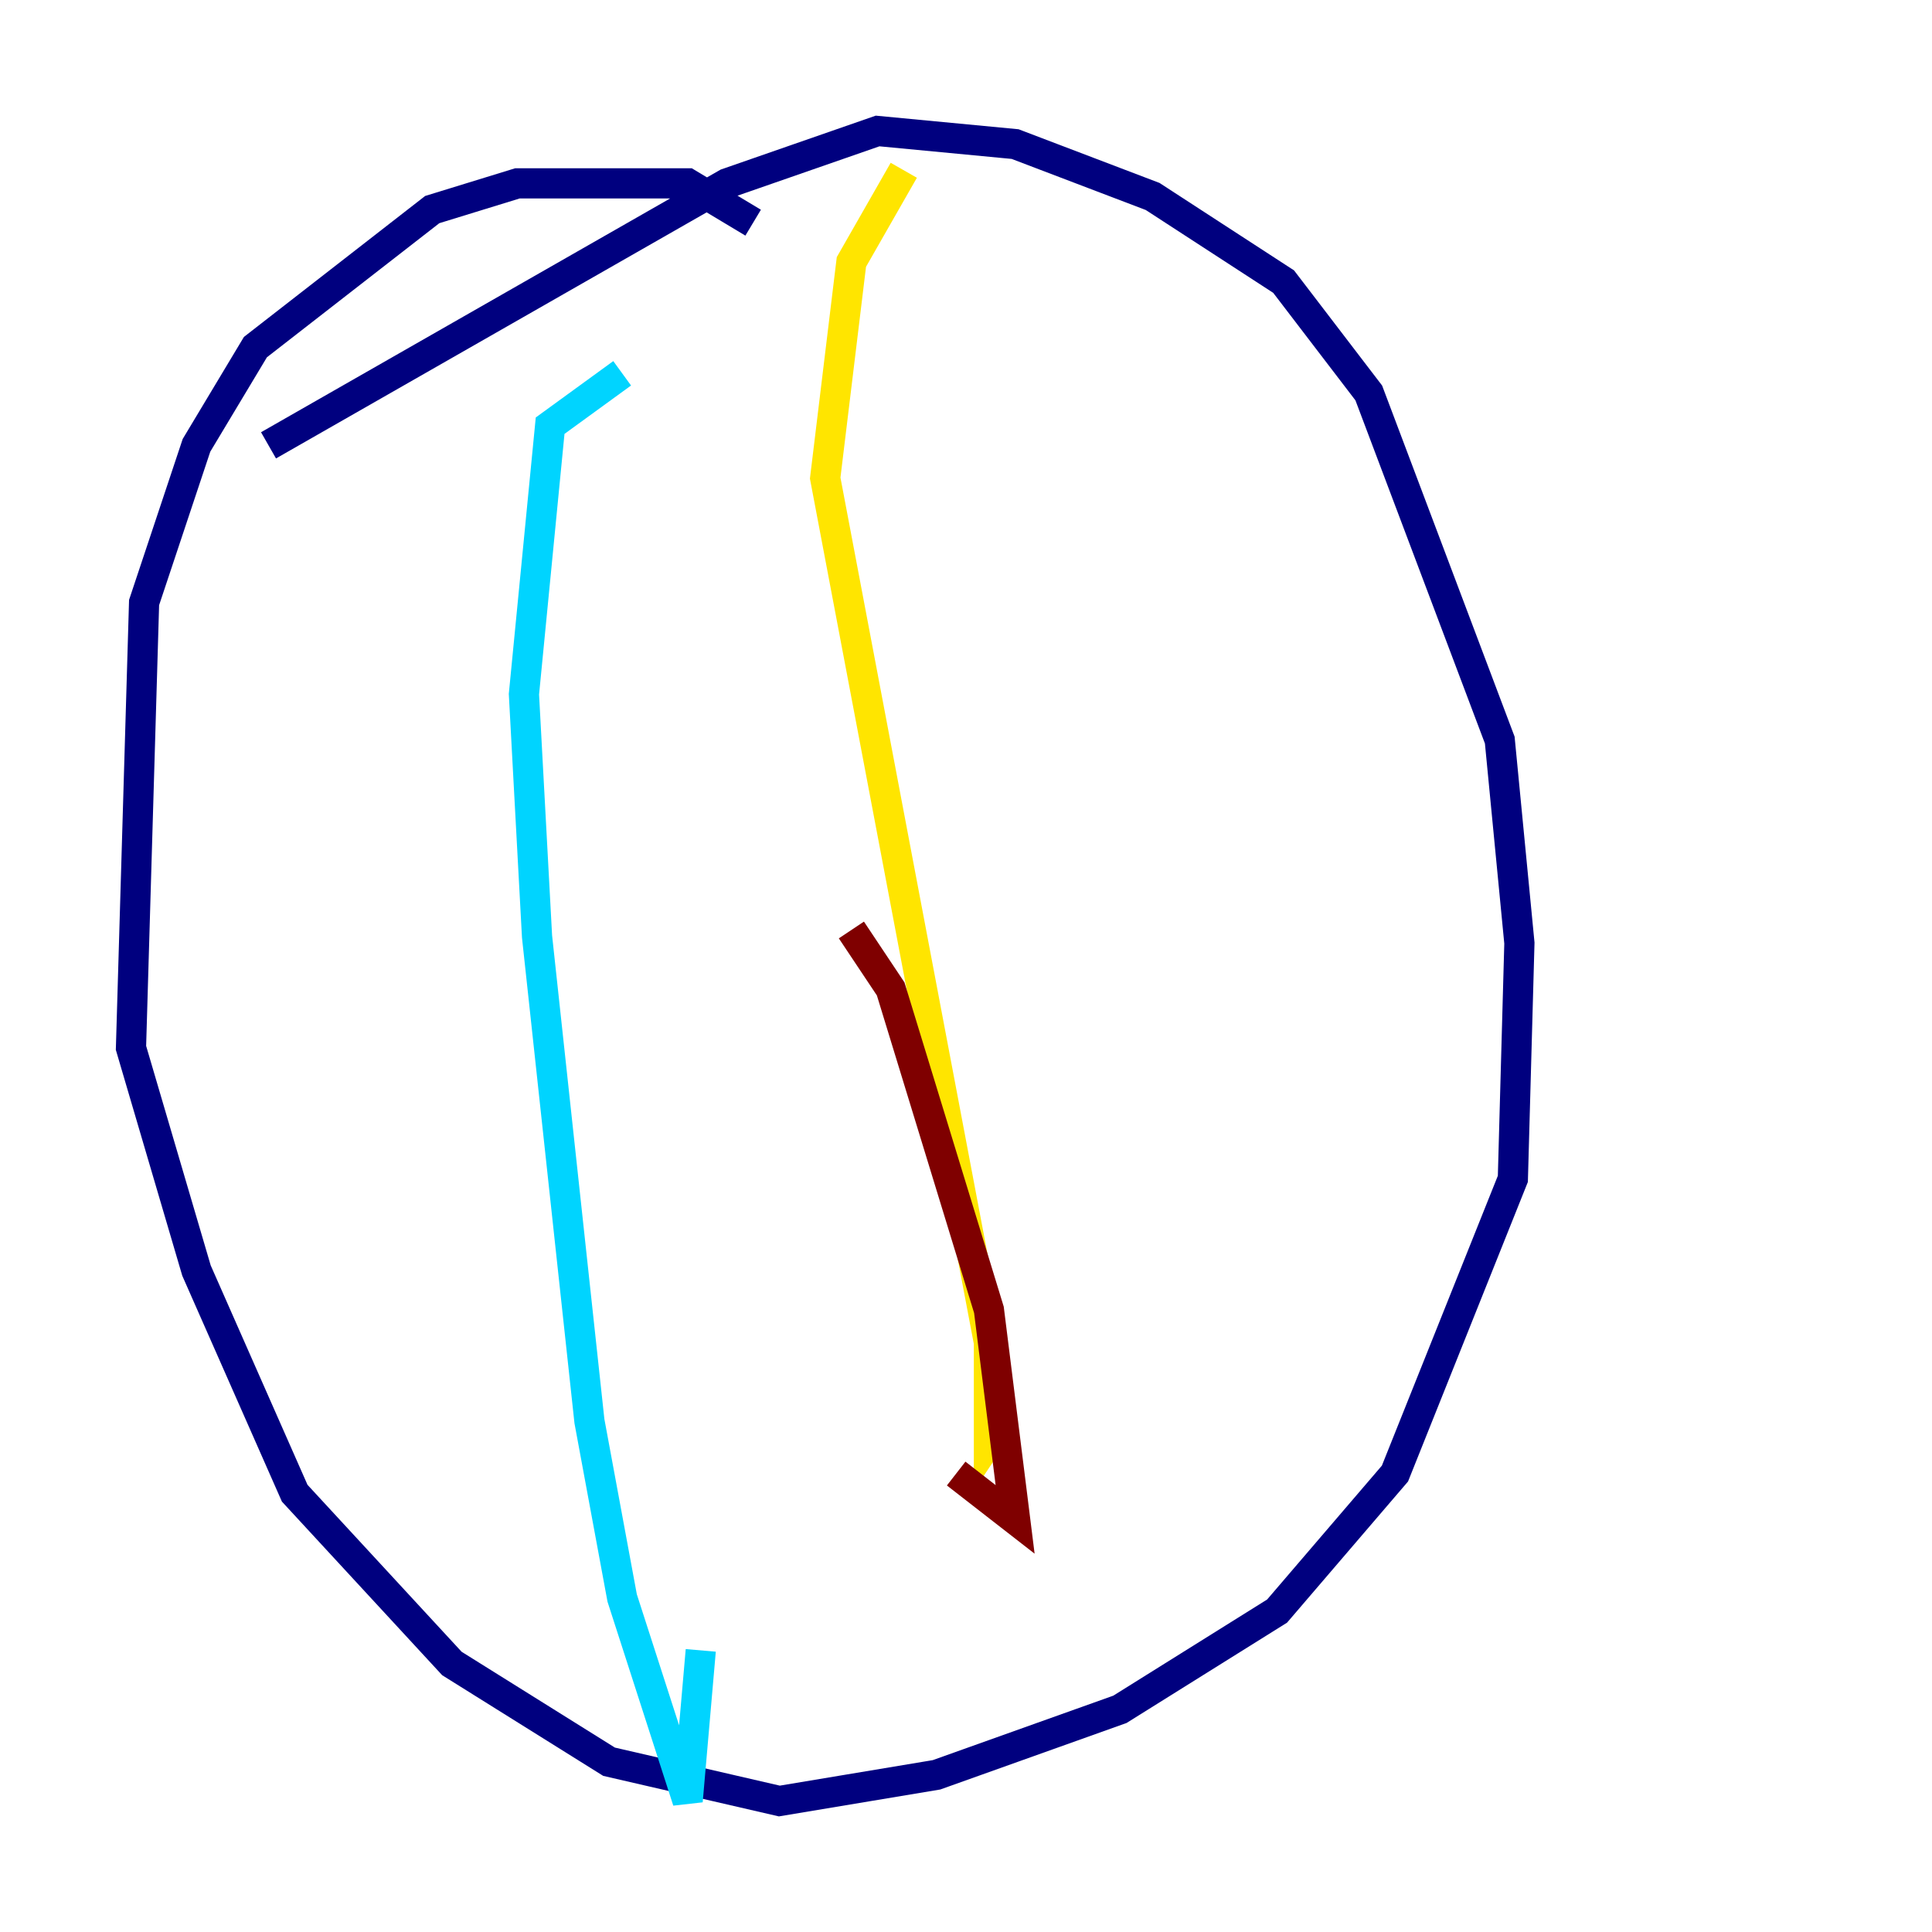 <?xml version="1.0" encoding="utf-8" ?>
<svg baseProfile="tiny" height="128" version="1.2" viewBox="0,0,128,128" width="128" xmlns="http://www.w3.org/2000/svg" xmlns:ev="http://www.w3.org/2001/xml-events" xmlns:xlink="http://www.w3.org/1999/xlink"><defs /><polyline fill="none" points="49.898,14.752 45.559,12.149 34.278,12.149 28.637,13.885 16.922,22.997 13.017,29.505 9.546,39.919 8.678,69.424 13.017,84.176 19.525,98.929 29.939,110.21 40.352,116.719 51.634,119.322 62.047,117.586 74.197,113.248 84.61,106.739 92.42,97.627 100.231,78.102 100.664,62.481 99.363,49.031 90.685,26.034 85.044,18.658 76.366,13.017 67.254,9.546 58.142,8.678 48.163,12.149 17.79,29.505" stroke="#00007f" stroke-width="2" /><polyline fill="none" points="41.22,24.732 36.447,28.203 34.712,45.993 35.58,62.047 39.051,94.156 41.22,105.871 45.559,119.322 46.427,109.342" stroke="#00d4ff" stroke-width="2" /><polyline fill="none" points="59.878,11.281 56.407,17.356 54.671,31.675 65.519,88.949 65.519,95.458 66.386,94.156" stroke="#ffe500" stroke-width="2" /><polyline fill="none" points="56.407,61.614 59.01,65.519 65.519,86.78 67.254,100.664 63.349,97.627" stroke="#7f0000" stroke-width="2" /></svg>